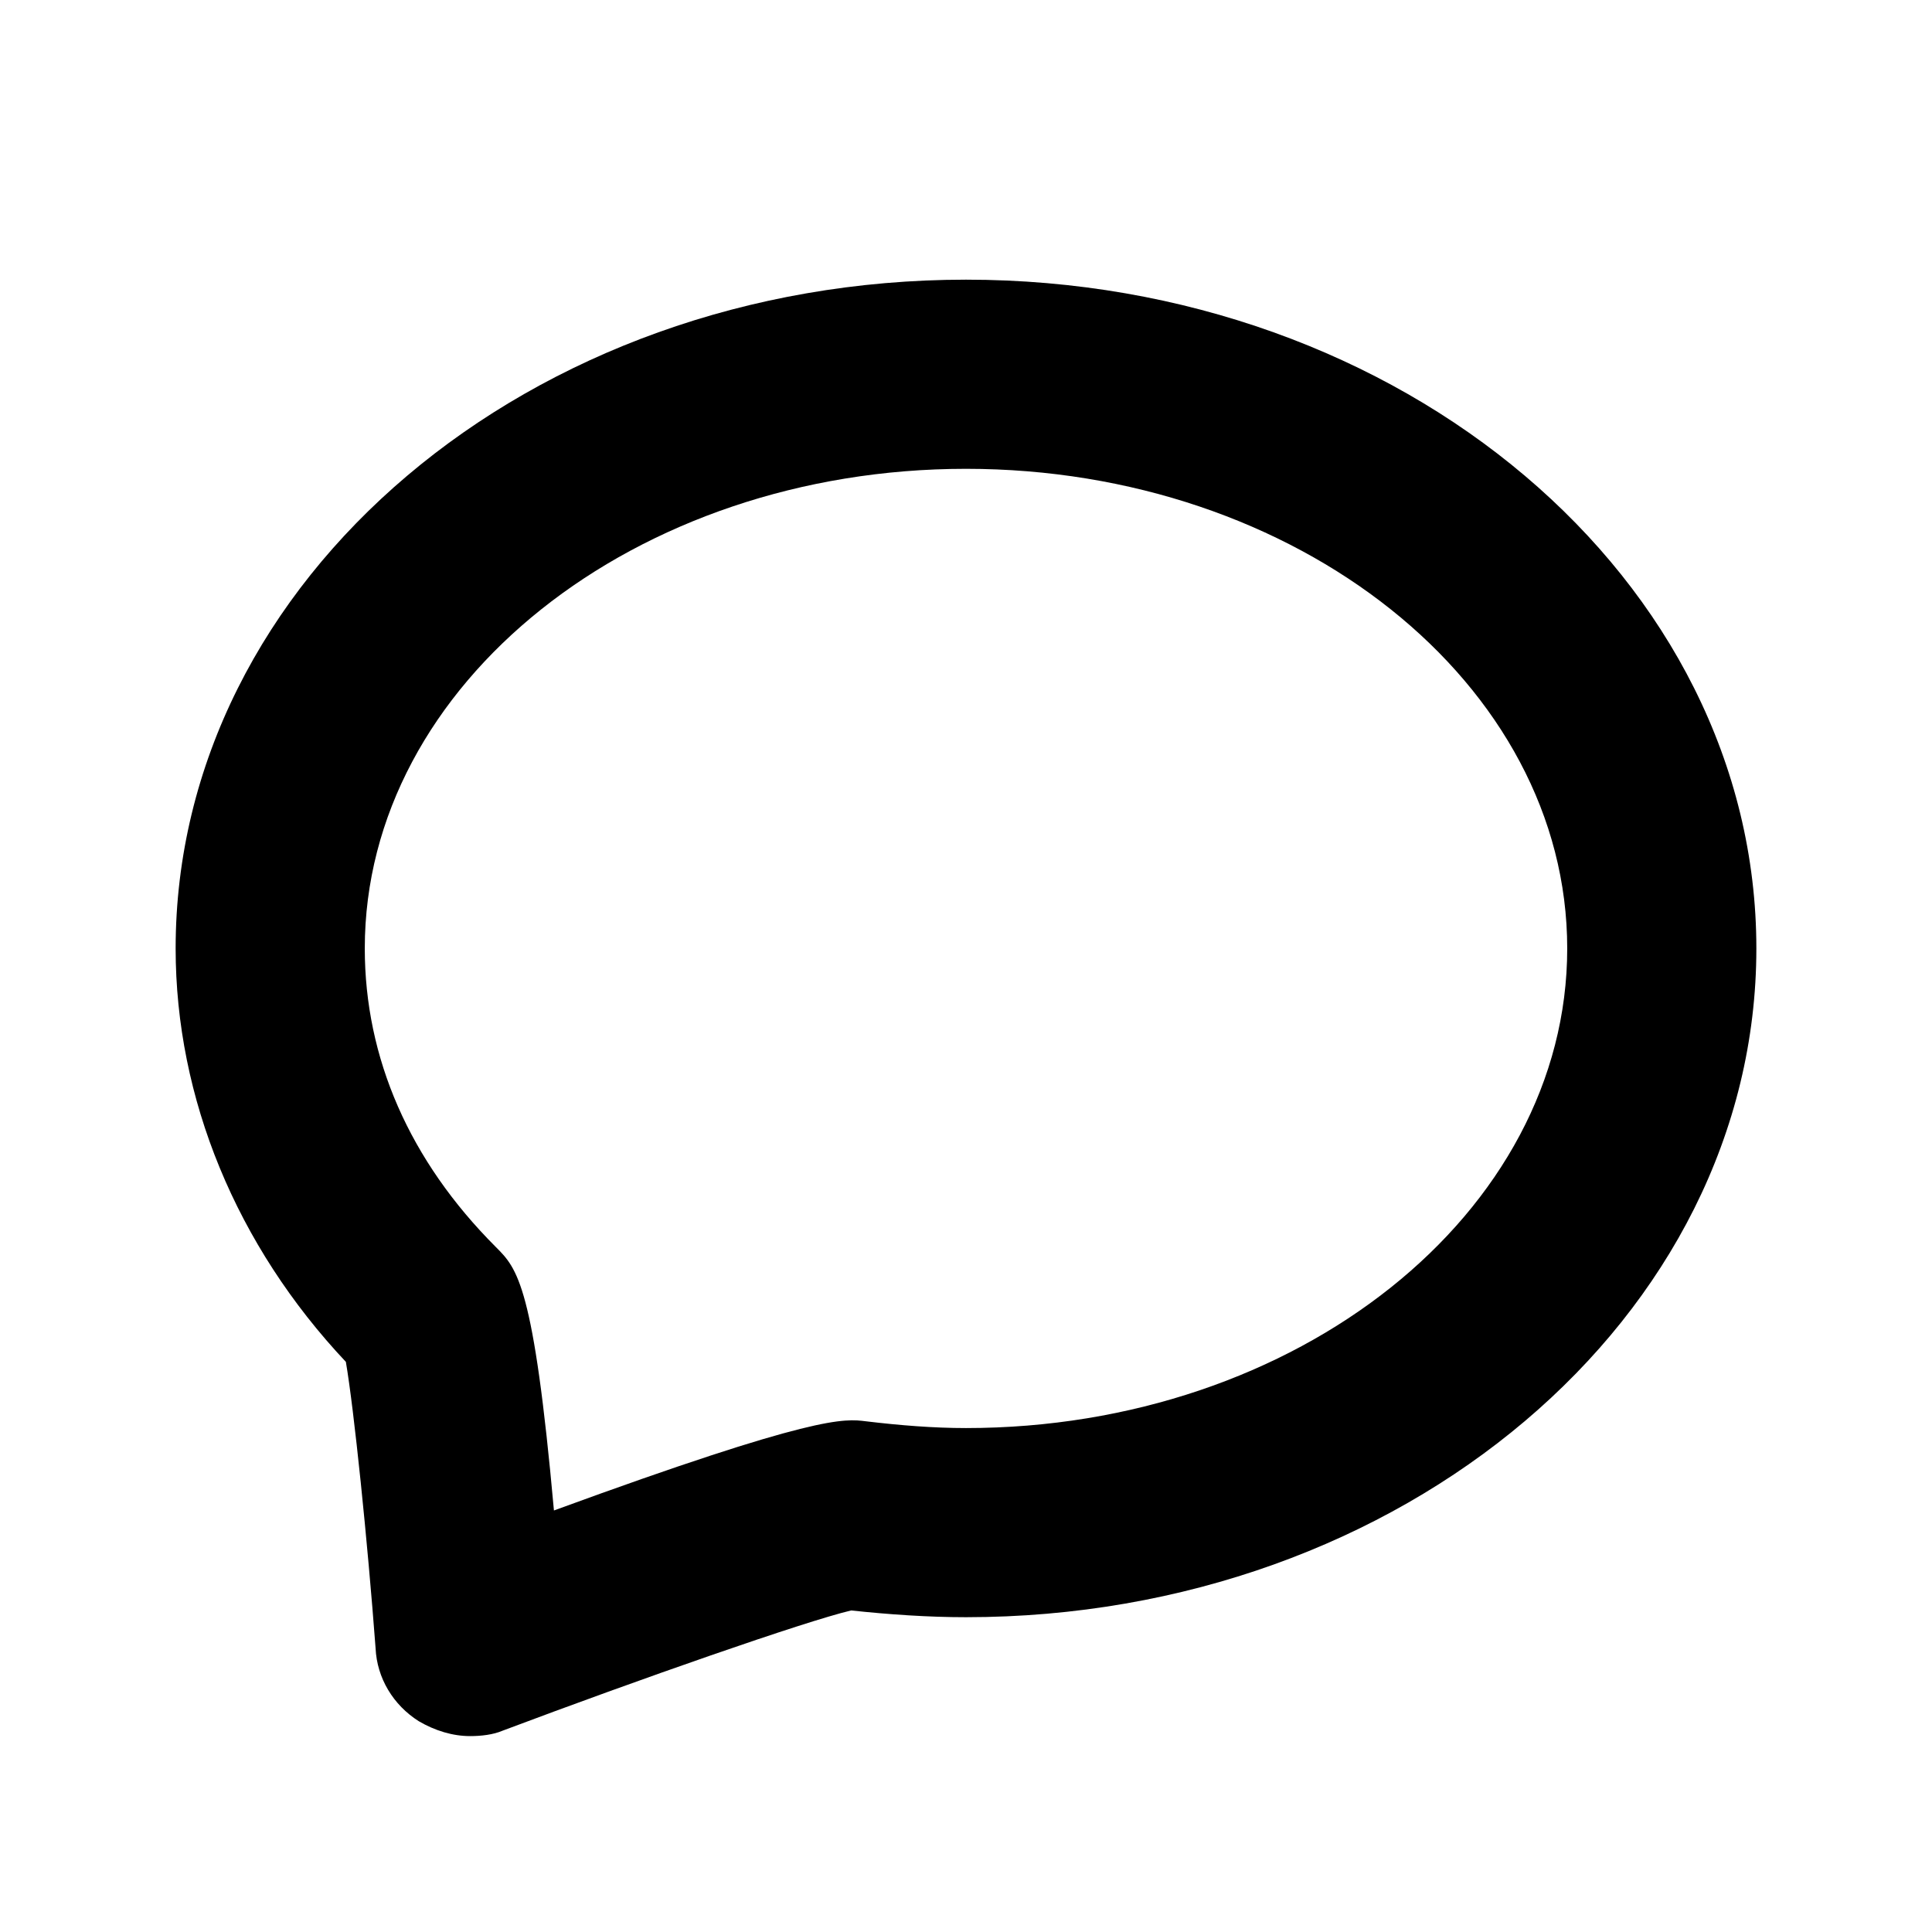 <?xml version="1.0" encoding="utf-8"?>
<!-- Generator: Adobe Illustrator 21.0.0, SVG Export Plug-In . SVG Version: 6.00 Build 0)  -->
<svg version="1.1" id="ballon-bold" xmlns="http://www.w3.org/2000/svg" xmlns:xlink="http://www.w3.org/1999/xlink" x="0px"
	 y="0px" viewBox="0 0 143 143" style="enable-background:new 0 0 143 143;" xml:space="preserve">
<path d="M34.8,128.5c-1.3,0-2.6-0.4-3.8-1.1c-1.9-1.2-3.1-3.2-3.2-5.4c-0.6-8-1.6-17.7-2.2-21.2C17.5,92.2,13,81.3,13,70.2
	c0-27.3,26.2-49.5,58.5-49.5S130,42.9,130,70.2s-26.2,49.5-58.5,49.5c-2.8,0-5.7-0.2-8.5-0.5c-3.4,0.8-15.7,5.1-25.8,8.9
	C36.5,128.4,35.6,128.5,34.8,128.5z M71.5,34.7C47,34.7,27,50.6,27,70.2c0,8.1,3.3,15.7,9.7,22.1c1.6,1.6,2.8,2.8,4.3,19.5
	c19.4-7.1,21.5-6.8,23.1-6.6c2.5,0.3,5,0.5,7.4,0.5c24.5,0,44.5-15.9,44.5-35.5S96,34.7,71.5,34.7z M26.8,102.1L26.8,102.1
	L26.8,102.1z"/>
</svg>
